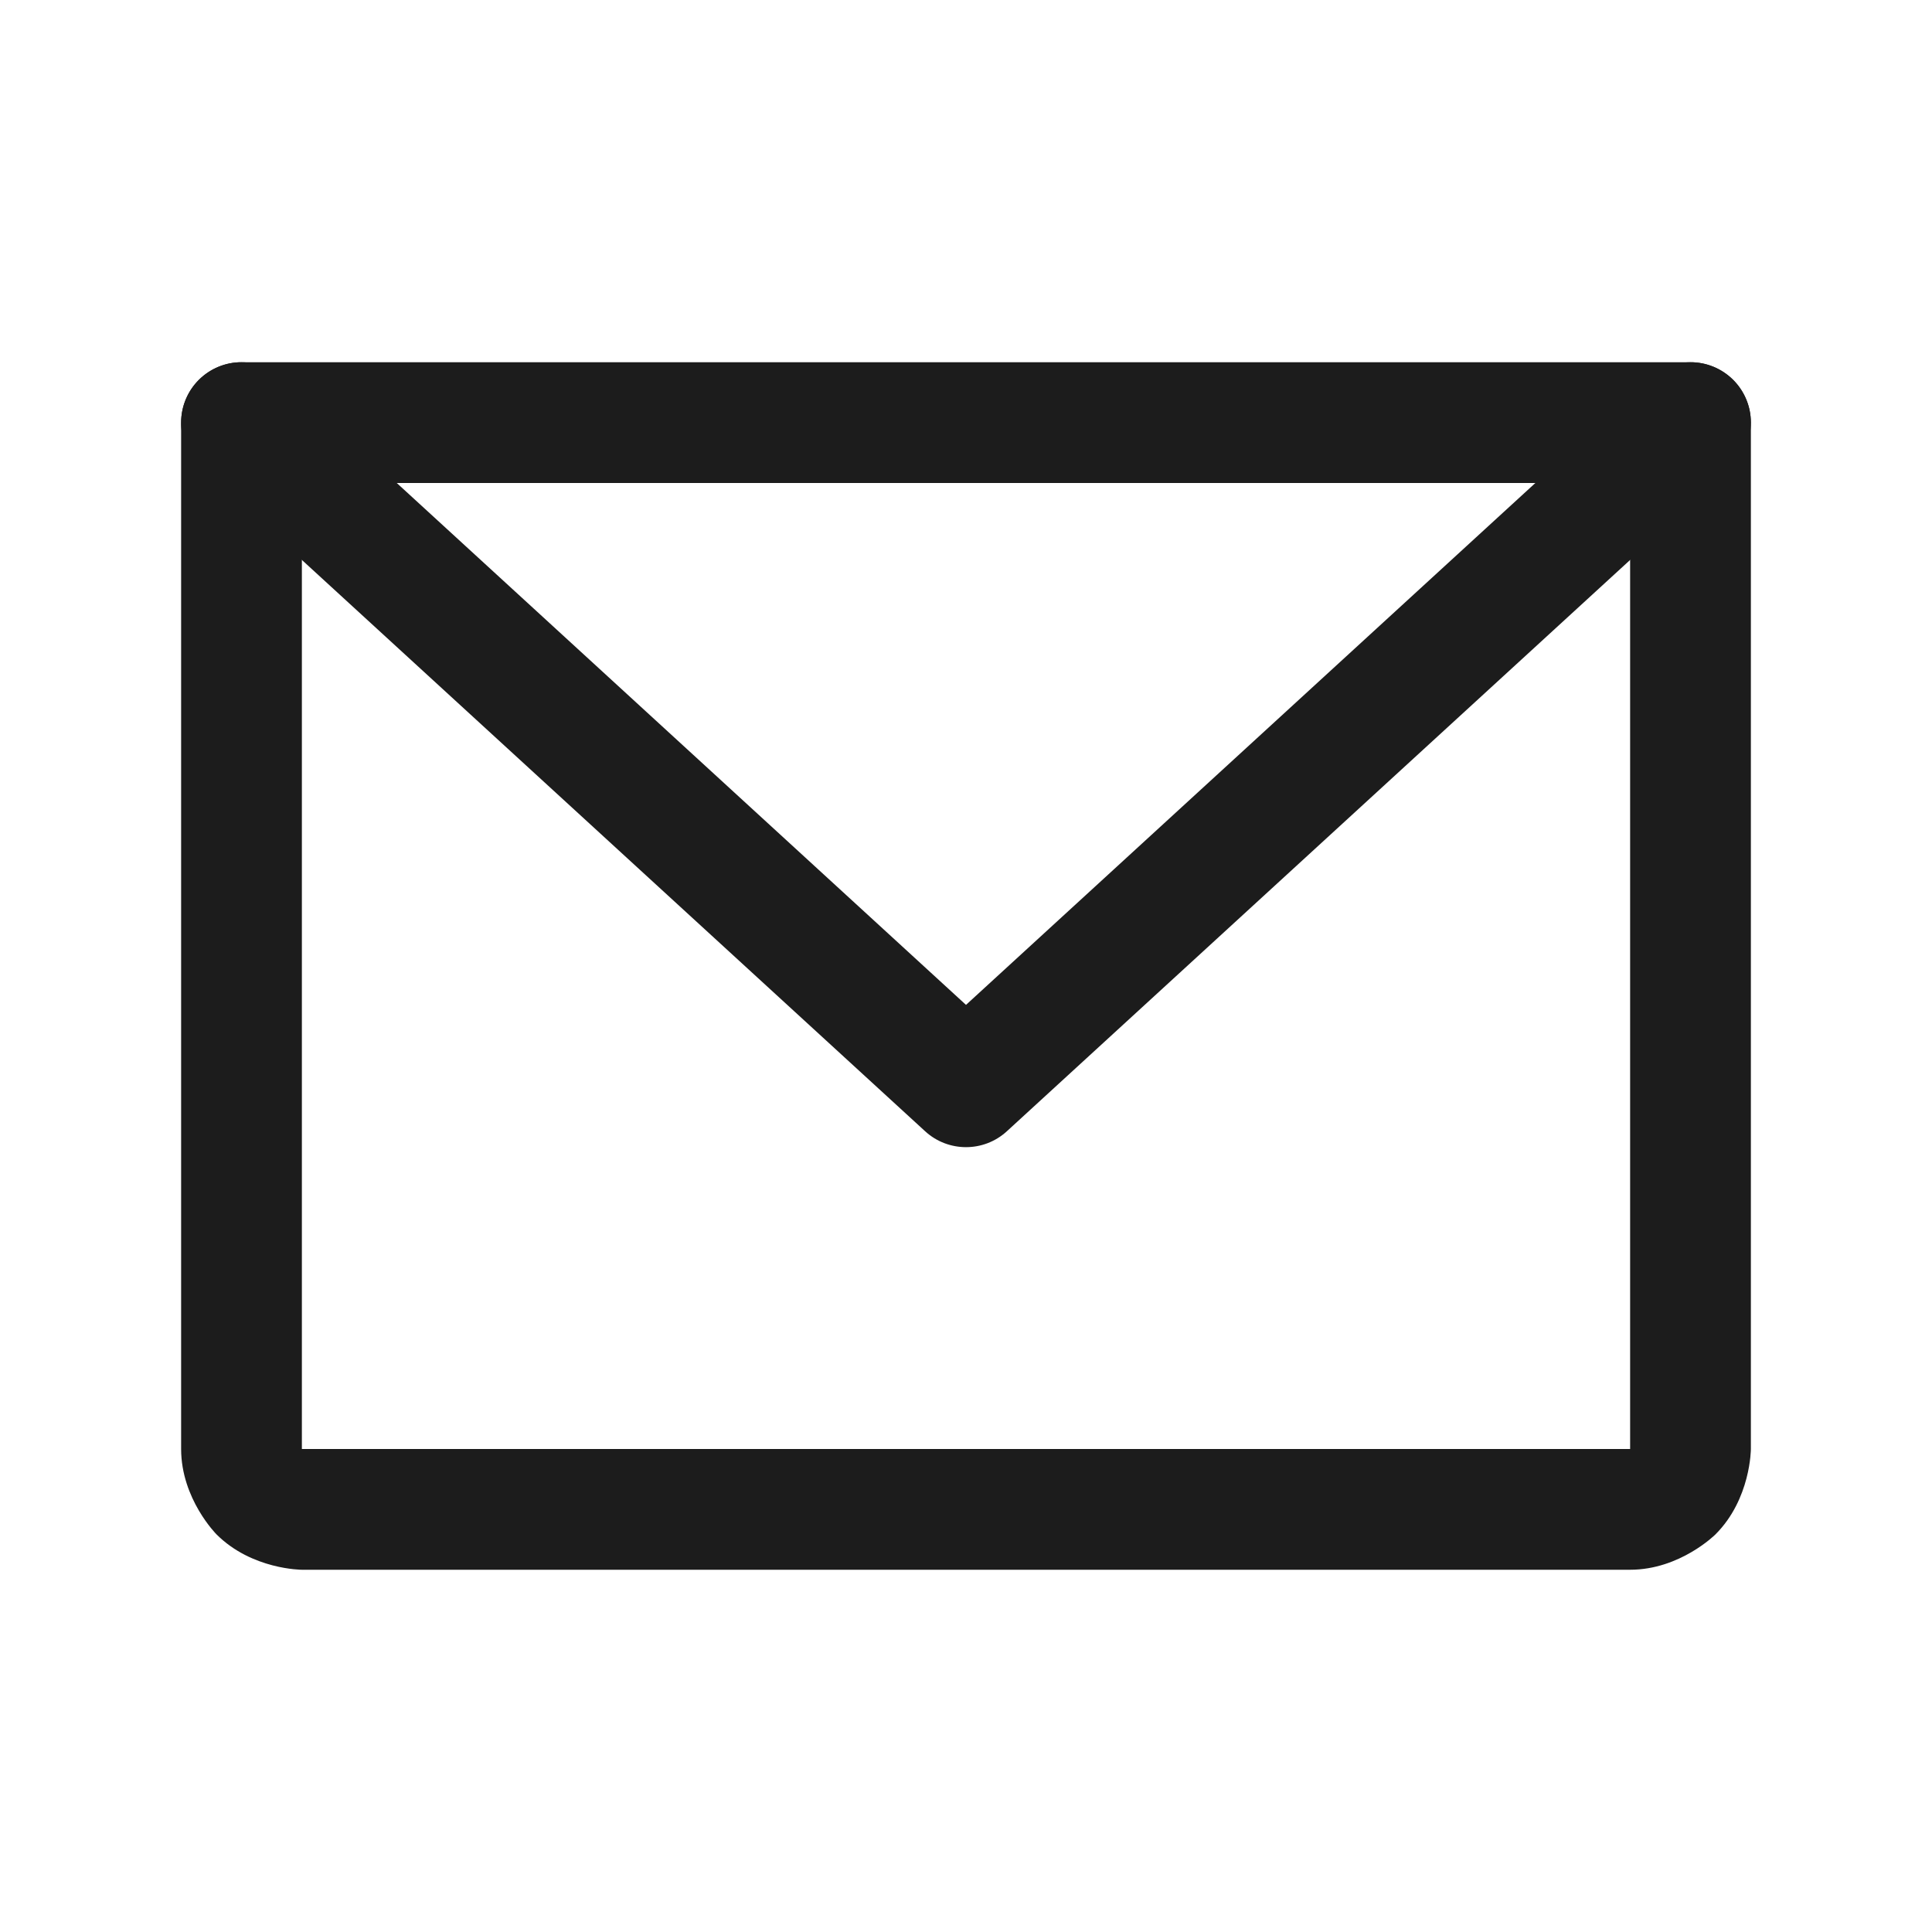 <svg width="16" height="16" viewBox="0 0 16 16" fill="none" xmlns="http://www.w3.org/2000/svg">
<path fill-rule="evenodd" clip-rule="evenodd" d="M1.5 12V3.5C1.5 3.224 1.724 3 2 3H14C14.276 3 14.5 3.224 14.5 3.5V12C14.5 12 14.5 12.414 14.207 12.707C14.207 12.707 13.914 13 13.5 13H2.5C2.5 13 2.086 13 1.793 12.707C1.793 12.707 1.5 12.414 1.5 12ZM2.5 12H13.5V4H2.5V12Z" fill="#1C1C1C"/>
<path d="M2.338 3.131C2.246 3.047 2.125 3 2 3C1.993 3 1.986 3 1.978 3C1.846 3.006 1.721 3.064 1.631 3.162C1.547 3.254 1.5 3.375 1.5 3.5C1.5 3.507 1.5 3.514 1.5 3.522C1.506 3.654 1.564 3.779 1.662 3.869L7.662 9.369C7.853 9.544 8.147 9.544 8.338 9.369L14.338 3.869L14.338 3.869C14.441 3.774 14.5 3.64 14.5 3.5L14.5 3.496C14.499 3.372 14.452 3.253 14.369 3.162C14.279 3.064 14.154 3.006 14.022 3C14.014 3 14.007 3 14 3L13.998 3C13.873 3.001 13.754 3.047 13.662 3.131L13.662 3.132L8 8.322L2.338 3.131Z" fill="#1C1C1C"/>
</svg>
